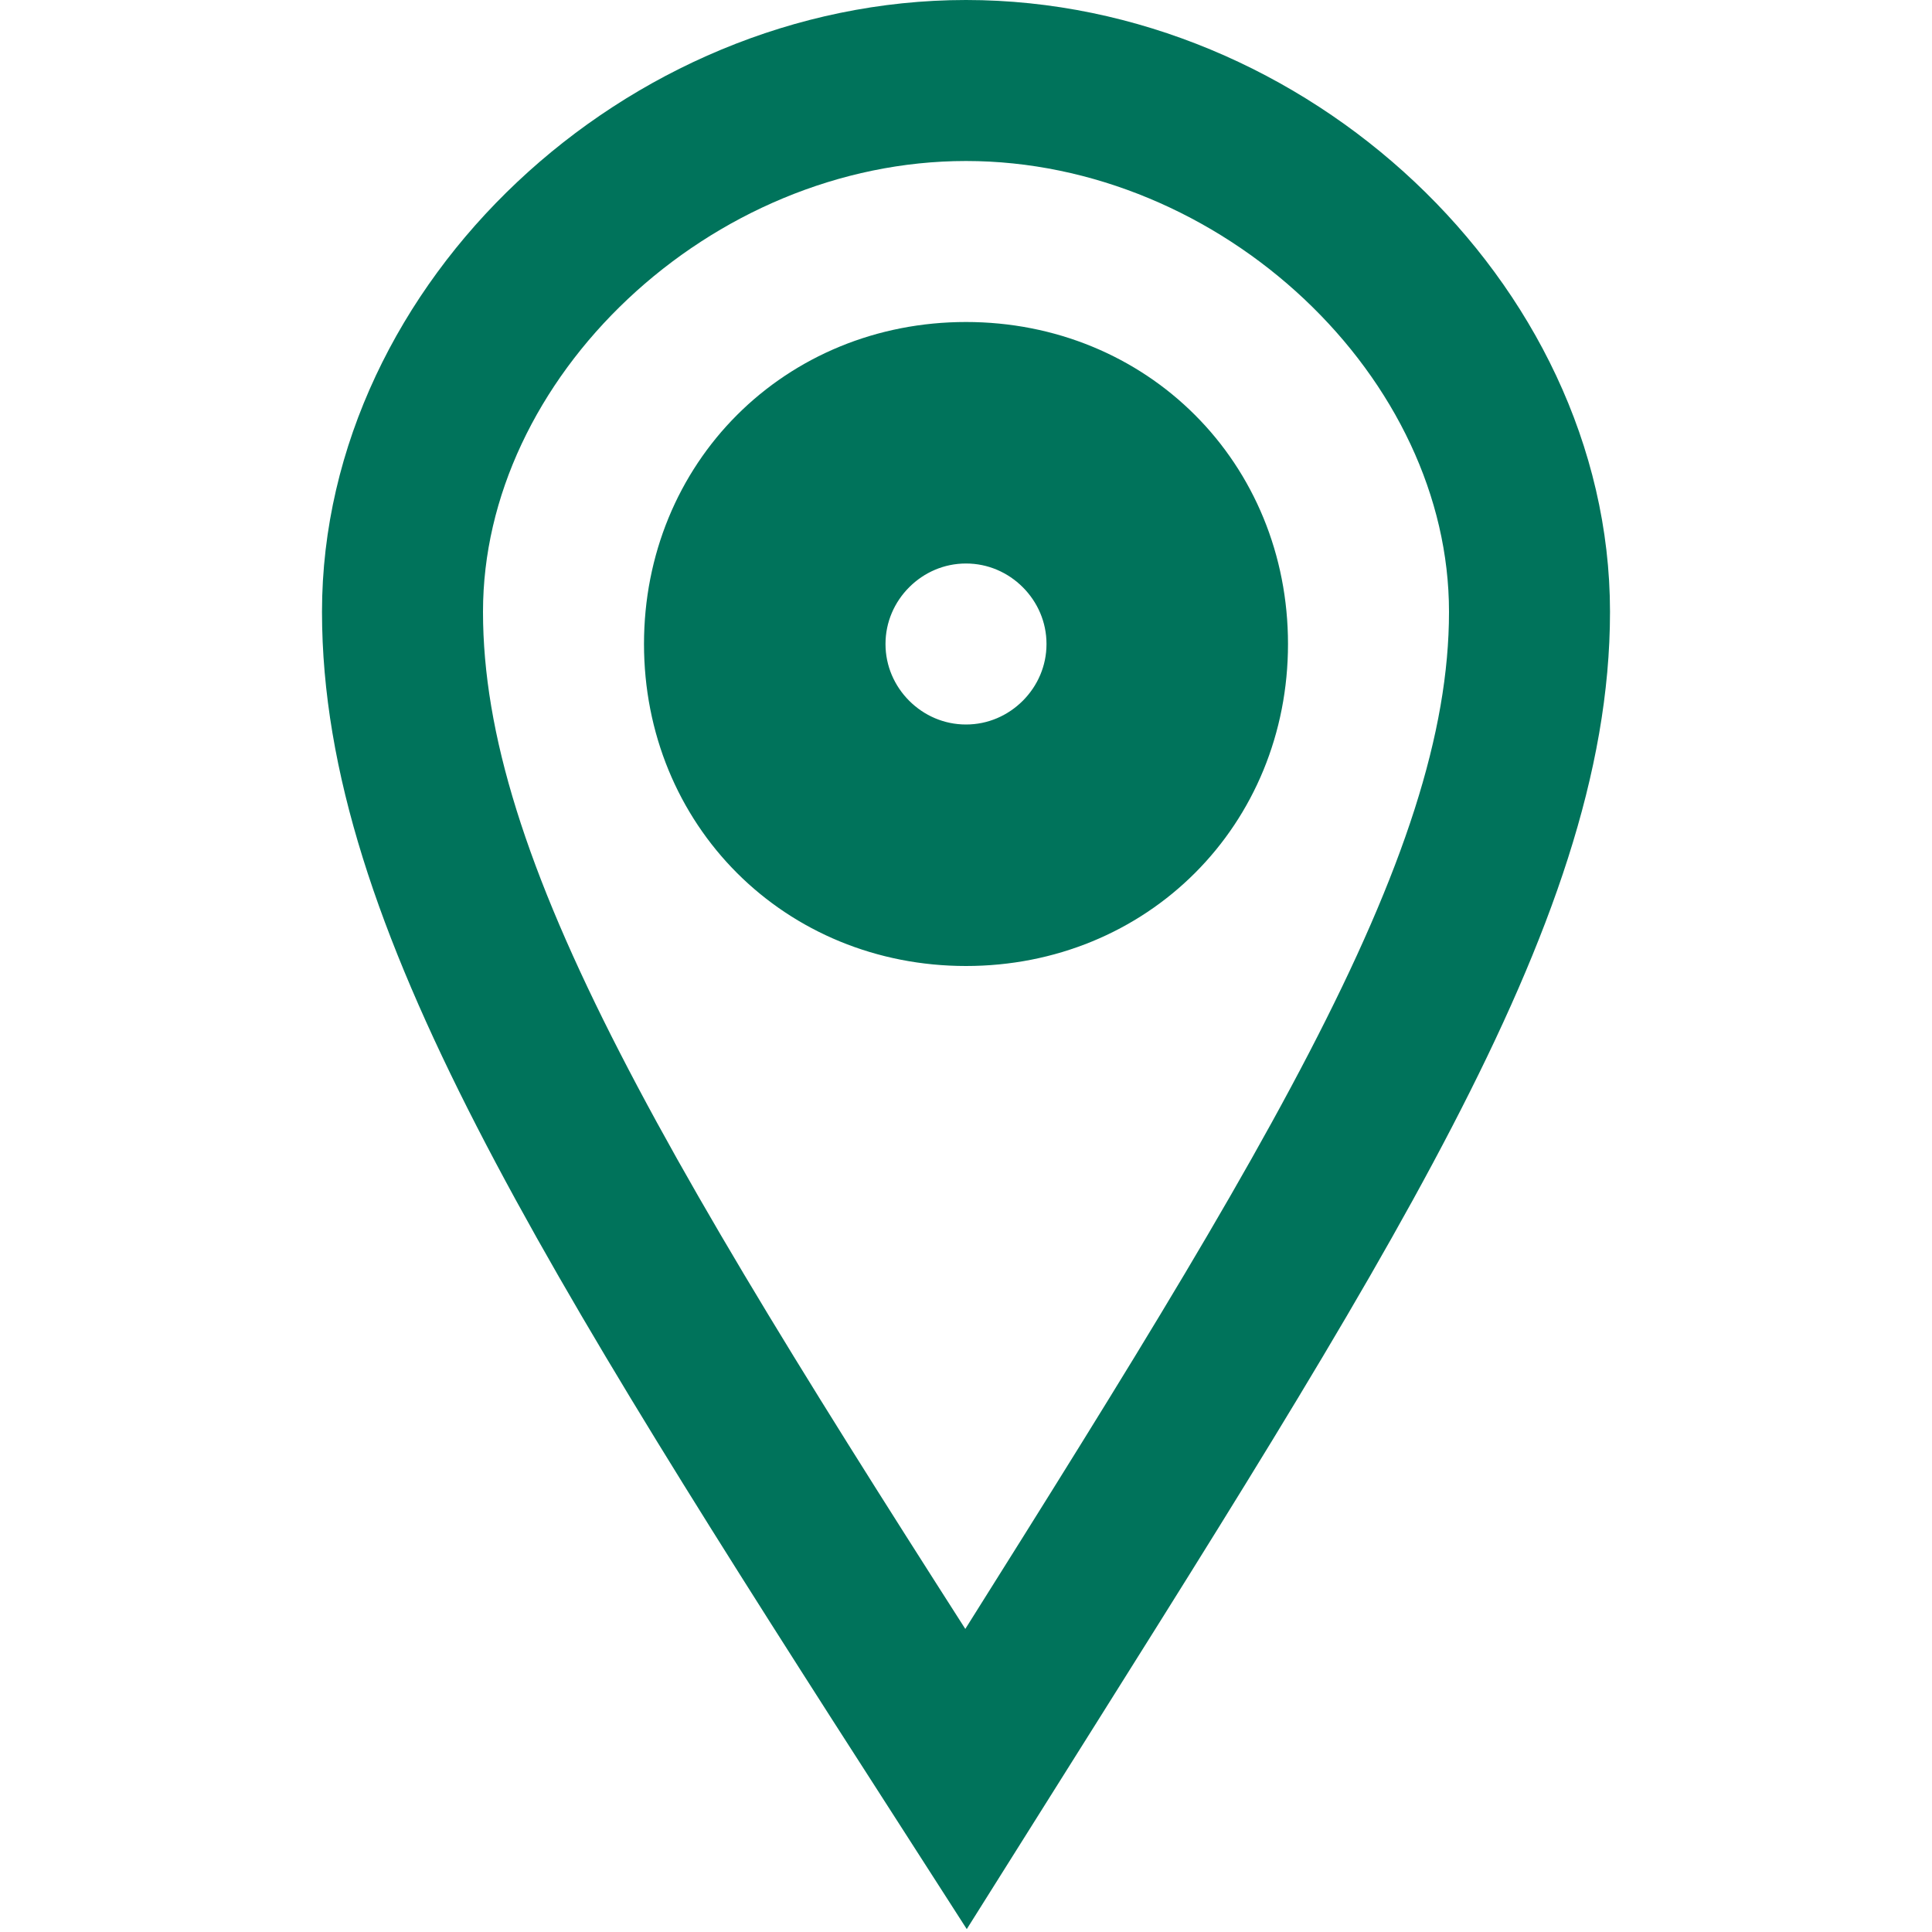 <?xml version="1.0" encoding="utf-8"?>
<!-- Generator: Adobe Illustrator 22.0.1, SVG Export Plug-In . SVG Version: 6.00 Build 0)  -->
<svg version="1.1" id="Layer_1" xmlns="http://www.w3.org/2000/svg" xmlns:xlink="http://www.w3.org/1999/xlink" x="0px" y="0px"
	 viewBox="0 0 24 24" style="enable-background:new 0 0 24 24;" xml:space="preserve">
<style type="text/css">
	.st0{fill:none;stroke:#00735B;stroke-width:2;stroke-miterlimit:10;}
</style>
<path class="st0" d="M12,10c-1.1,0-2-0.9-2-2s0.9-2,2-2s2,0.9,2,2S13.1,10,12,10 M12,5c-1.7,0-3,1.3-3,3s1.3,3,3,3s3-1.3,3-3
	S13.7,5,12,5 M5,7.6C5,4.1,8.3,1,12,1s7,3.1,7,6.6c0,3.5-2.6,7.5-7,14.5C7.5,15.1,5,11.1,5,7.6"/>
</svg>
